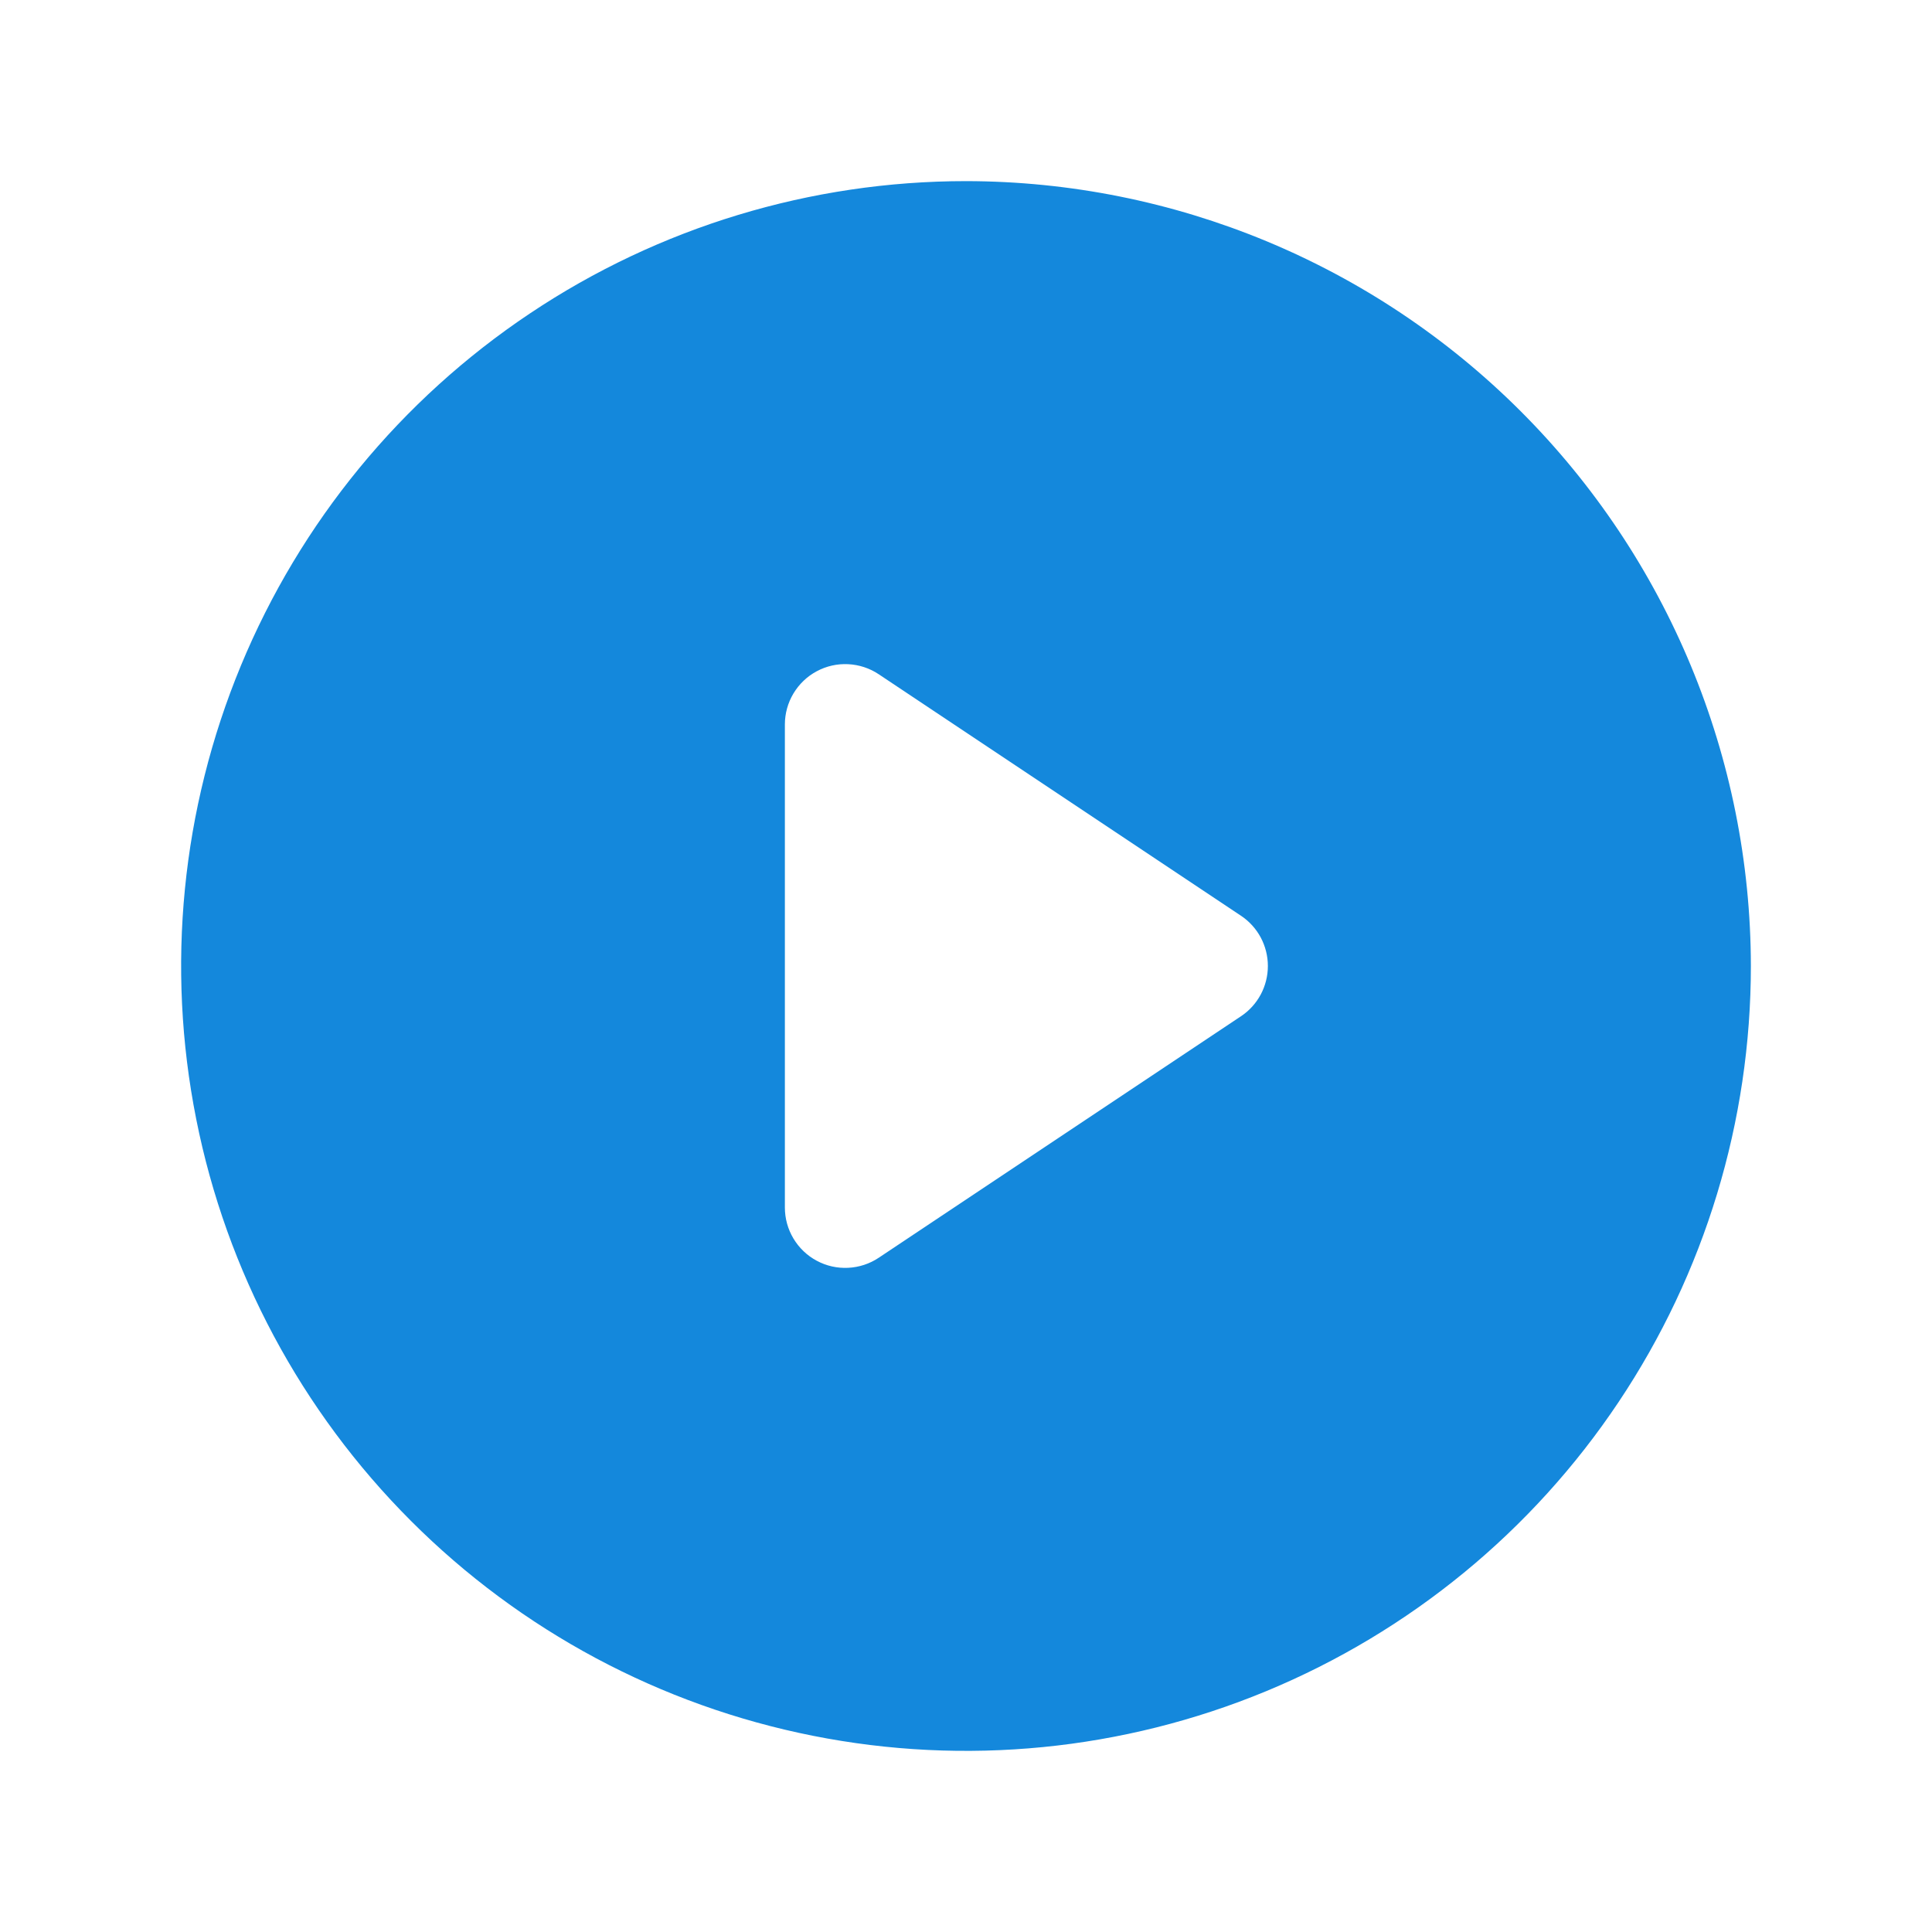 <svg width="32" height="32" viewBox="0 0 32 32" fill="none" xmlns="http://www.w3.org/2000/svg">
<path d="M16 3C13.429 3 10.915 3.762 8.778 5.191C6.64 6.619 4.974 8.65 3.99 11.025C3.006 13.401 2.748 16.014 3.25 18.536C3.751 21.058 4.99 23.374 6.808 25.192C8.626 27.011 10.942 28.249 13.464 28.75C15.986 29.252 18.599 28.994 20.975 28.01C23.35 27.026 25.381 25.36 26.809 23.222C28.238 21.085 29 18.571 29 16C28.996 12.553 27.625 9.249 25.188 6.812C22.751 4.375 19.447 3.004 16 3ZM20.555 16.832L14.555 20.832C14.404 20.933 14.229 20.99 14.048 20.999C13.867 21.008 13.688 20.968 13.528 20.882C13.368 20.797 13.235 20.669 13.142 20.514C13.049 20.359 13 20.181 13 20V12C13 11.819 13.049 11.641 13.142 11.486C13.235 11.331 13.368 11.203 13.528 11.118C13.688 11.032 13.867 10.992 14.048 11.001C14.229 11.01 14.404 11.067 14.555 11.168L20.555 15.168C20.692 15.259 20.804 15.383 20.882 15.528C20.959 15.673 21 15.835 21 16C21 16.165 20.959 16.327 20.882 16.472C20.804 16.617 20.692 16.741 20.555 16.832Z" fill="#1488DC"/>
</svg>
